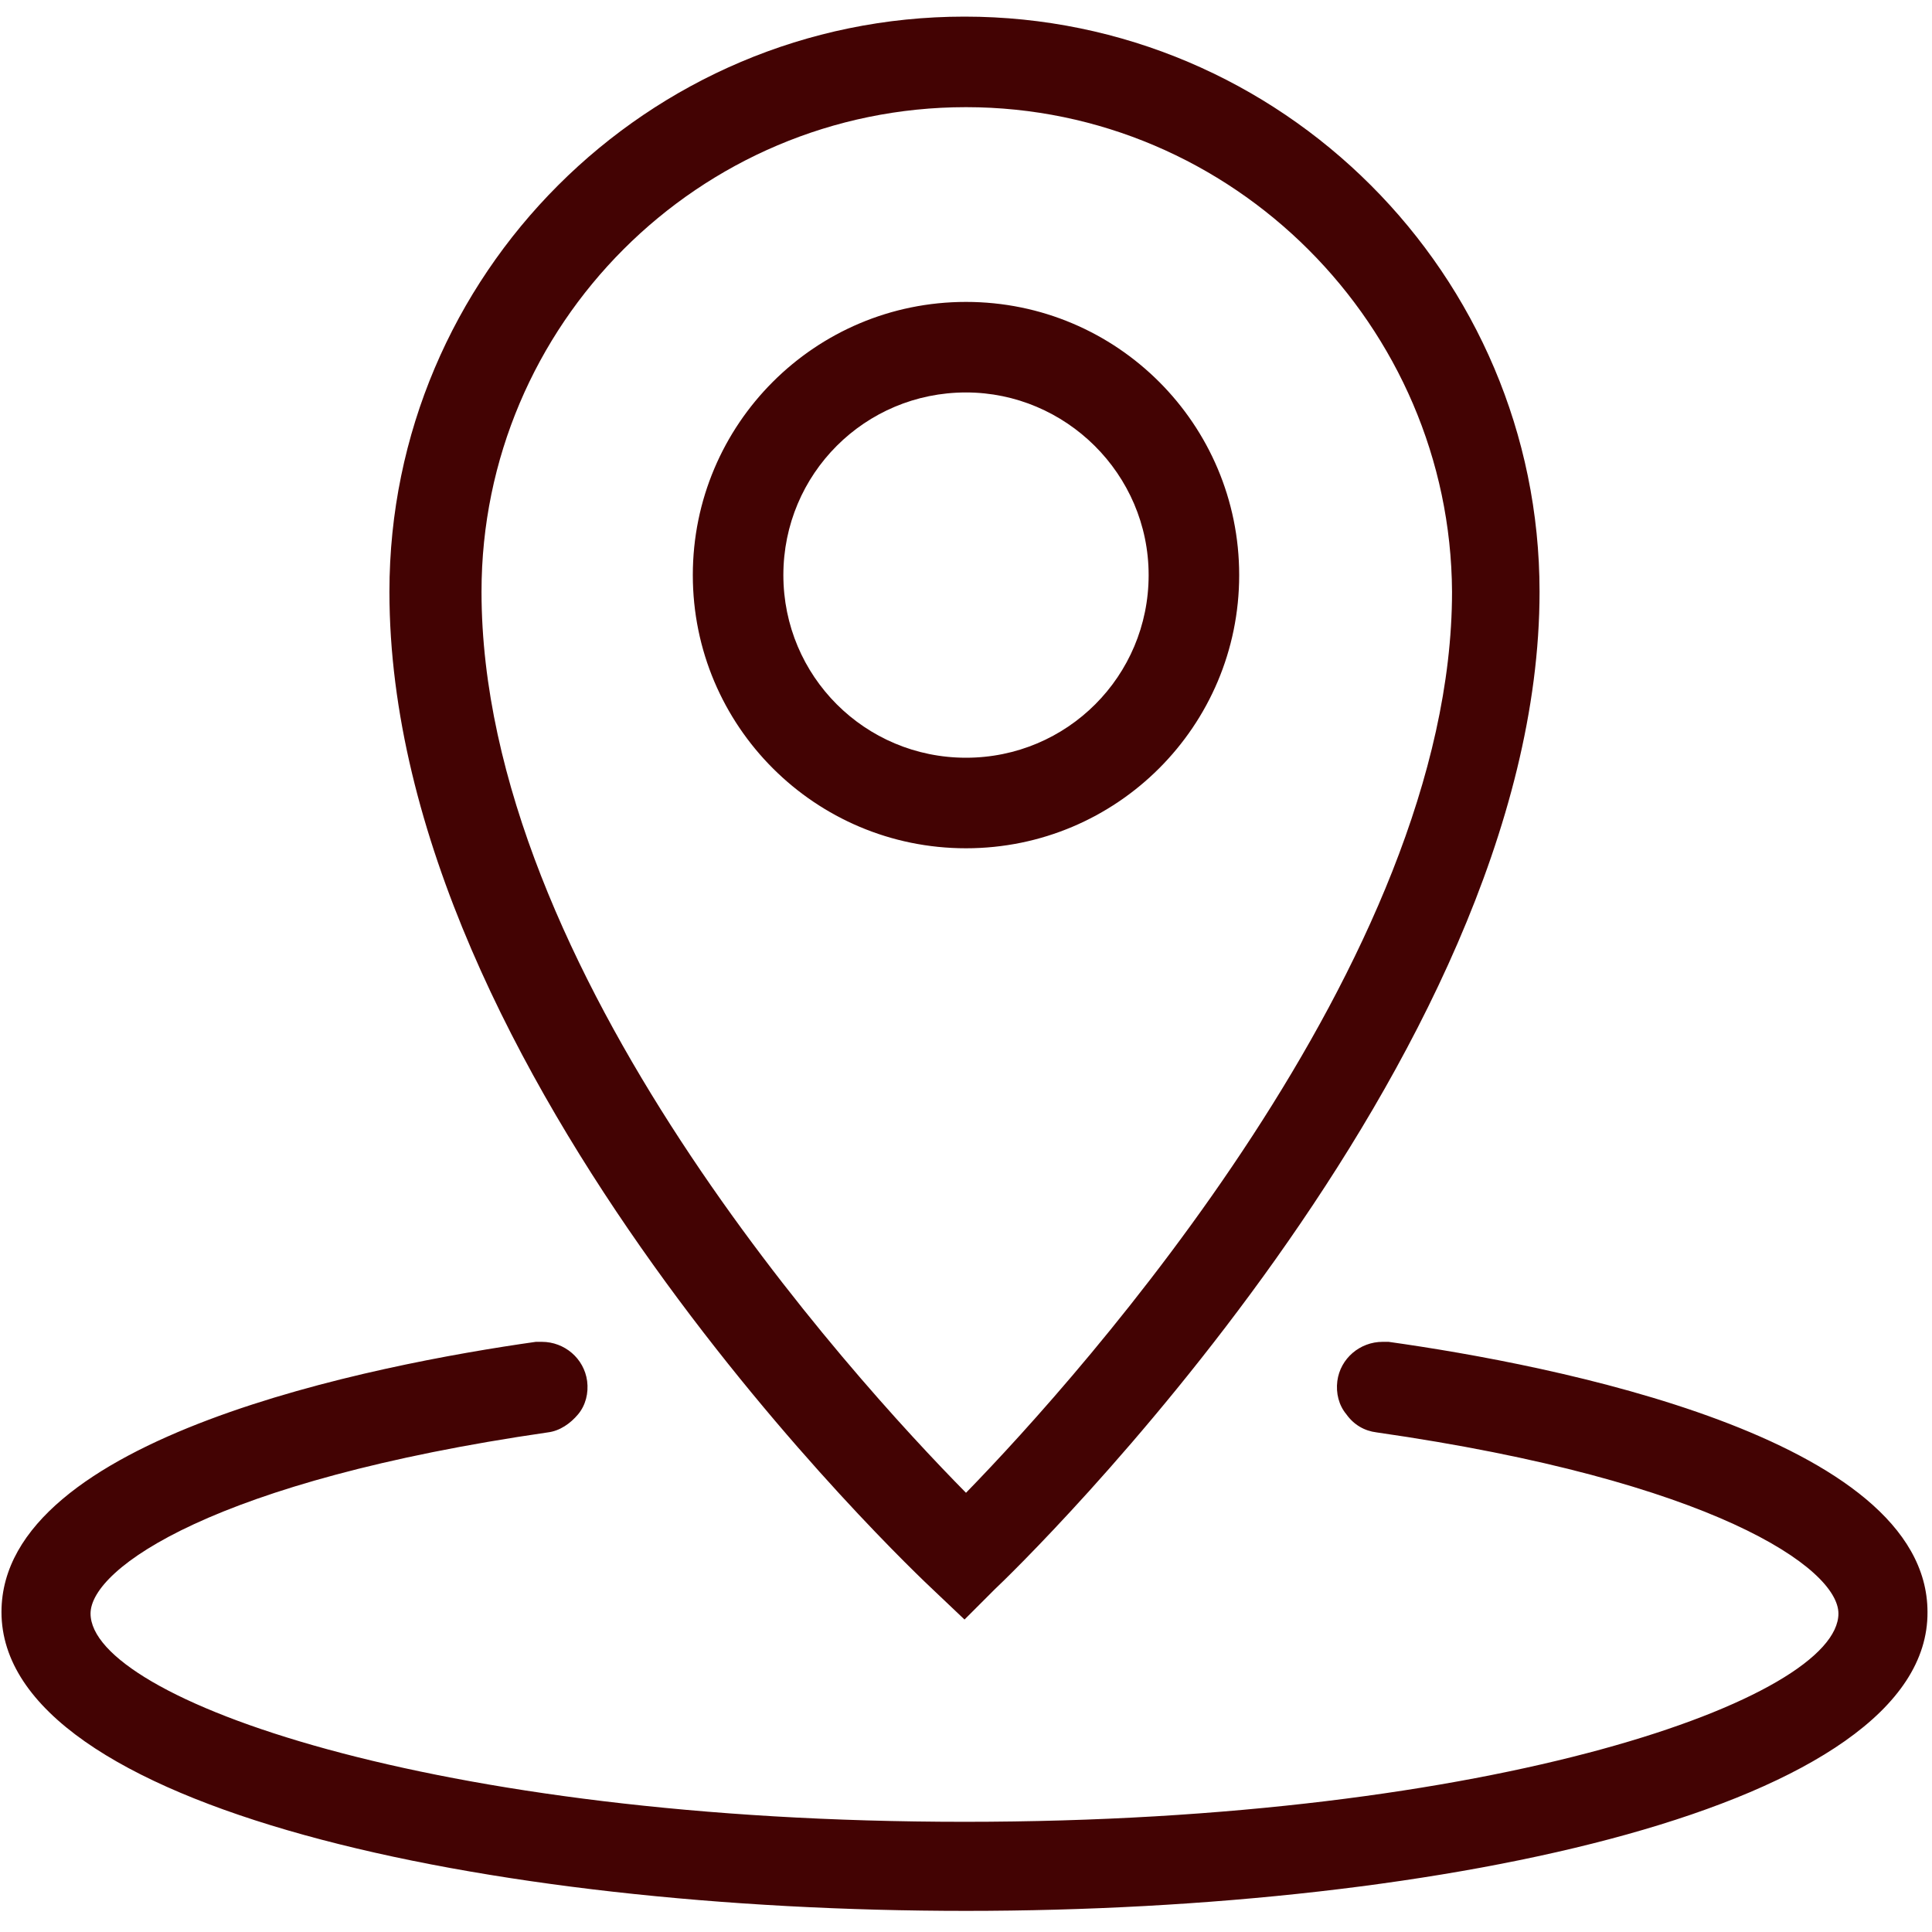 <svg width="30" height="30" viewBox="0 0 30 30" fill="none" xmlns="http://www.w3.org/2000/svg">
<g clip-path="url(#clip0_1385_1124)">
<path d="M15 29.672C7.57 29.672 0.023 28.078 0.023 25.031C0.023 22.312 5.836 21.188 8.32 20.836H8.414C8.766 20.836 9.07 21.094 9.117 21.445C9.141 21.633 9.094 21.82 8.977 21.961C8.859 22.102 8.695 22.219 8.508 22.242C3.328 22.992 1.406 24.352 1.406 25.055C1.406 26.367 6.703 28.289 14.977 28.289C23.25 28.289 28.547 26.367 28.547 25.055C28.547 24.352 26.602 22.992 21.375 22.242C21.188 22.219 21.023 22.125 20.906 21.961C20.789 21.82 20.742 21.633 20.766 21.445C20.812 21.094 21.117 20.836 21.469 20.836H21.562C24.07 21.188 29.93 22.312 29.93 25.031C29.953 28.055 22.43 29.672 15 29.672ZM14.508 24.703C14.156 24.375 6.047 16.711 6.047 9.188C6.047 4.266 10.055 0.258 14.977 0.258C19.898 0.258 23.906 4.266 23.906 9.188C23.906 16.5 15.797 24.352 15.445 24.68L14.977 25.148L14.508 24.703ZM15 1.664C10.852 1.664 7.477 5.039 7.477 9.188C7.477 15.07 13.219 21.375 15 23.18C16.805 21.328 22.547 14.906 22.547 9.188C22.523 5.062 19.148 1.664 15 1.664ZM15 13.172C12.656 13.172 10.758 11.273 10.758 8.93C10.758 6.586 12.656 4.688 15 4.688C17.344 4.688 19.242 6.586 19.242 8.93C19.242 11.273 17.344 13.172 15 13.172ZM15 6.094C13.43 6.094 12.164 7.359 12.164 8.93C12.164 10.5 13.43 11.766 15 11.766C16.57 11.766 17.836 10.5 17.836 8.93C17.836 7.359 16.547 6.094 15 6.094Z" fill="#430303"/>
</g>
<defs>
<clipPath id="clip0_1385_1124">
<rect width="30" height="30" fill="white"/>
</clipPath>
</defs>
</svg>
